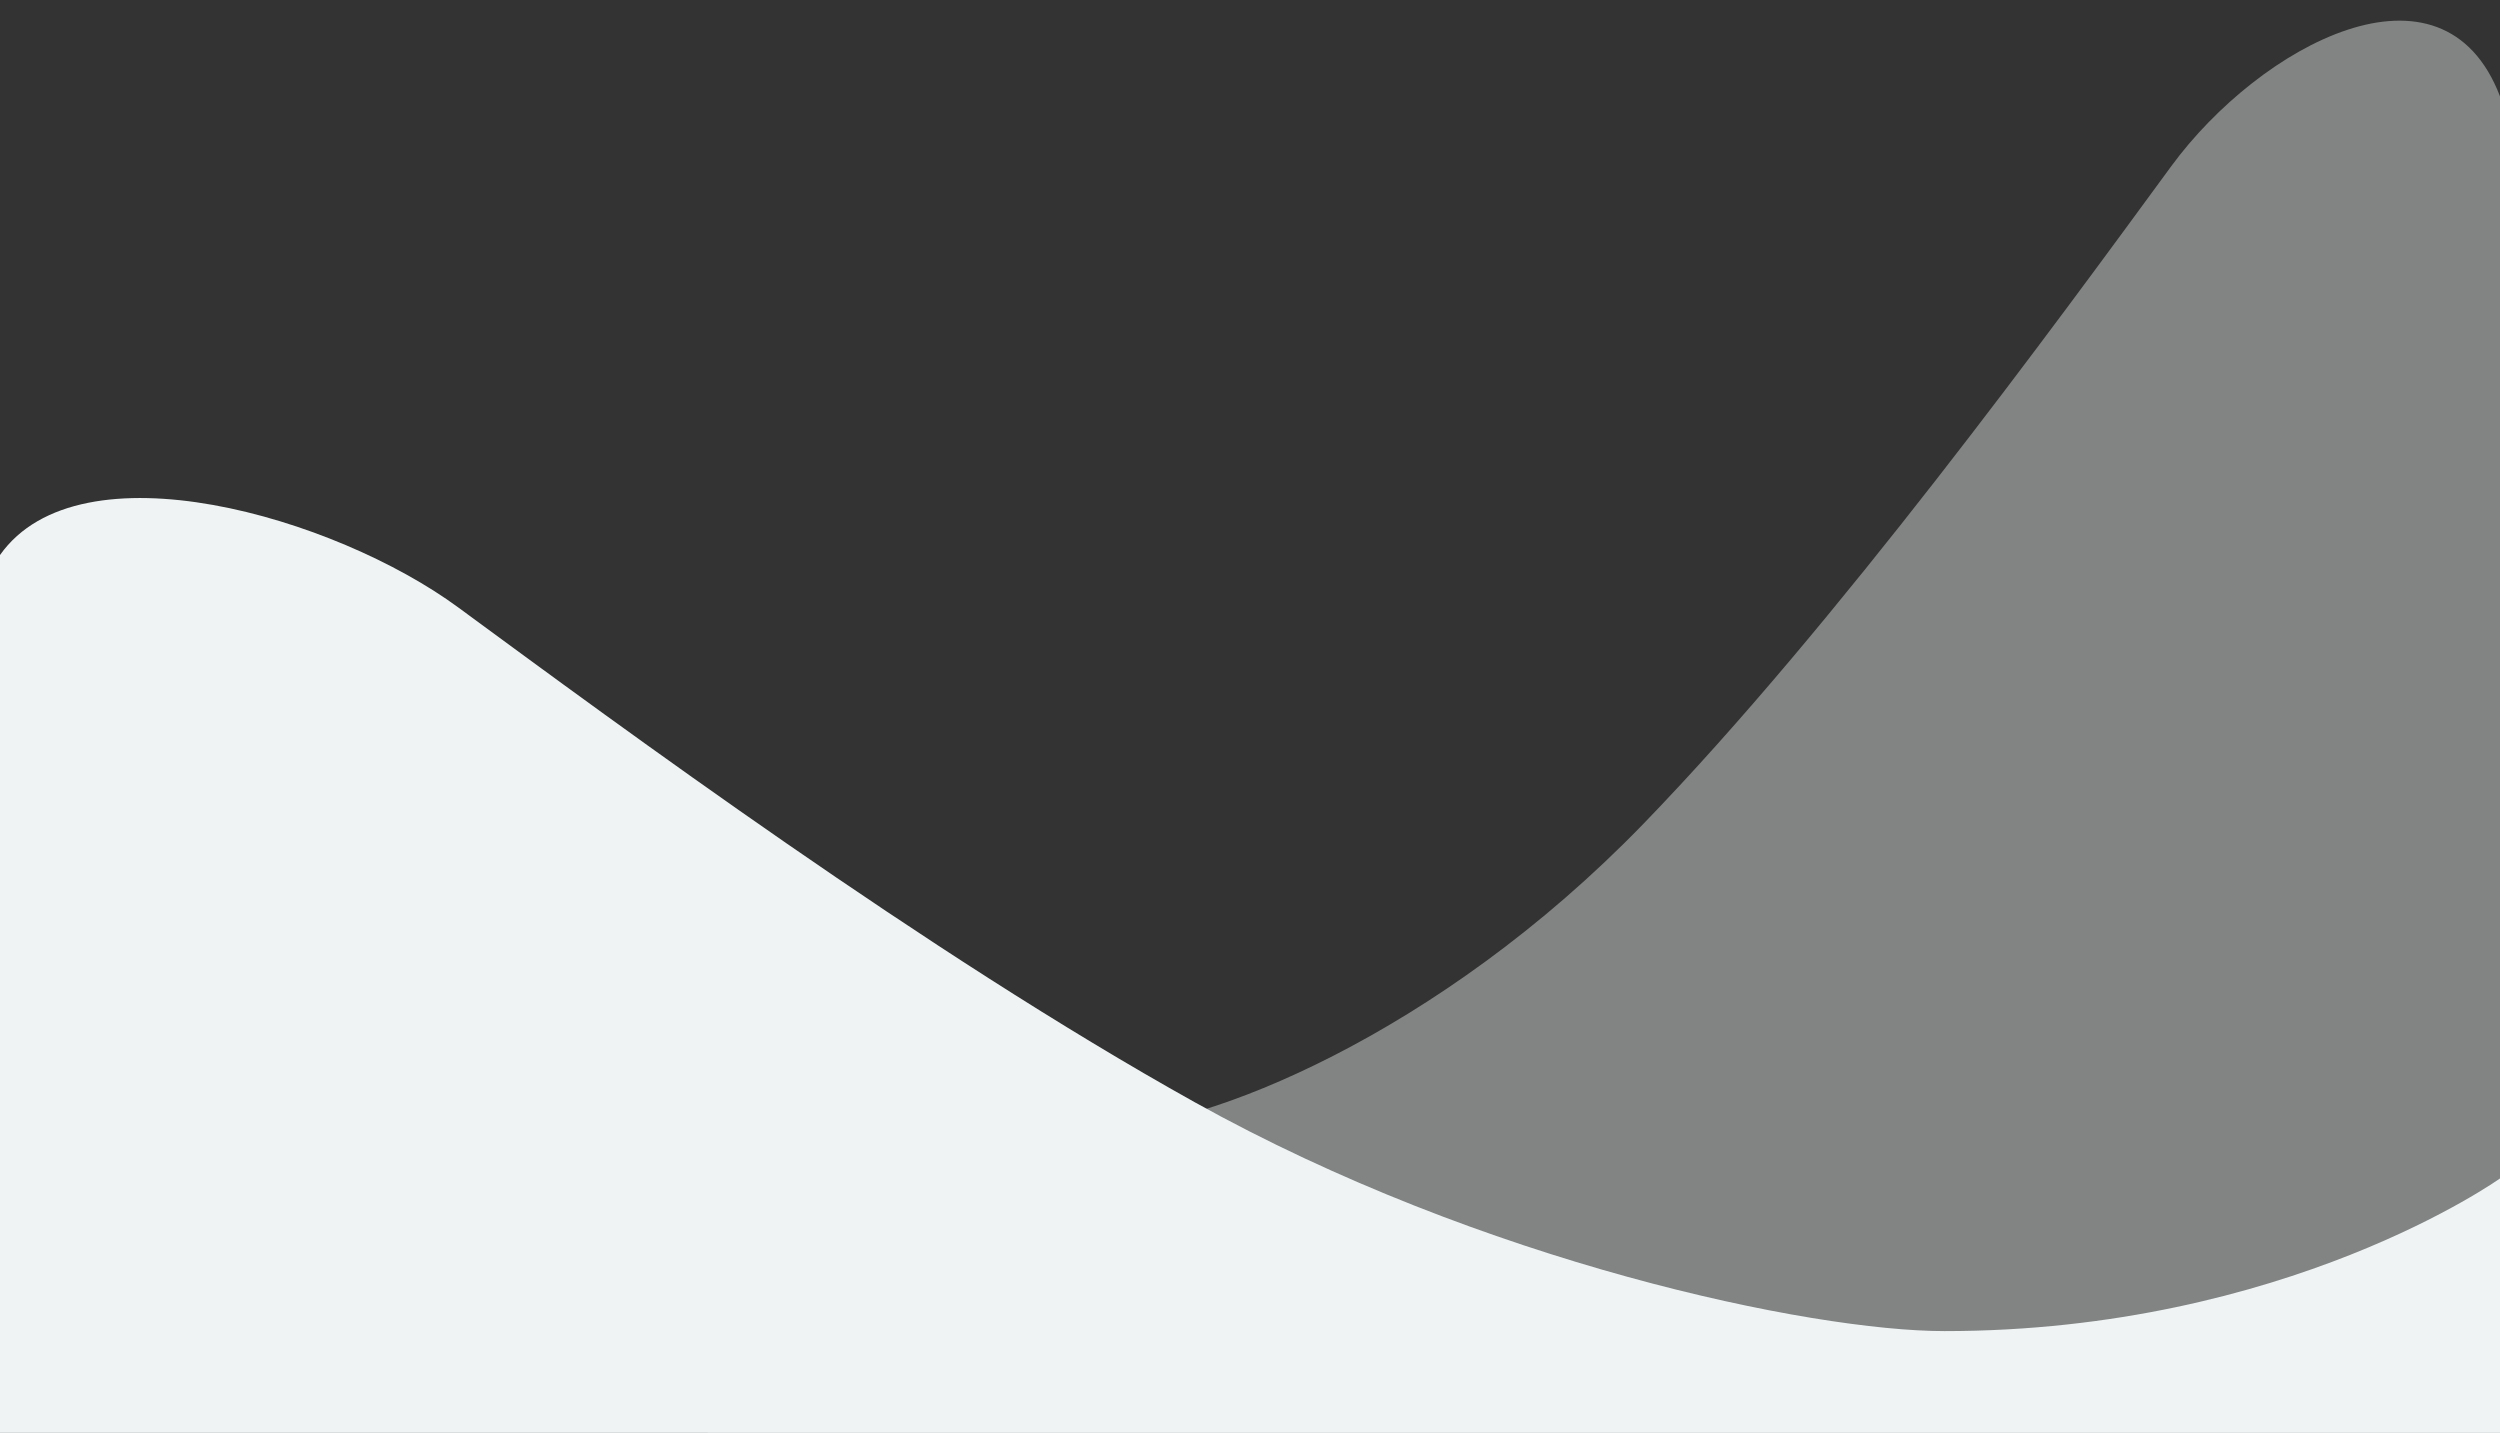 <?xml version="1.0" encoding="utf-8"?>
<!-- Generator: Adobe Illustrator 24.1.2, SVG Export Plug-In . SVG Version: 6.00 Build 0)  -->
<svg version="1.1" id="Layer_1" xmlns="http://www.w3.org/2000/svg" xmlns:xlink="http://www.w3.org/1999/xlink" x="0px" y="0px"
	 viewBox="0 0 1572 901" enable-background="new 0 0 1572 901" xml:space="preserve">
<rect x="0" y="0" width="1572" height="901" fill="#333333" stroke="none"/>
<path fill="#EFF3F4" fill-opacity="0.42" d="M1572,1225H445V581.7c0,0,96.3,127.6,250.4,127.6c60.2,0,208.2-57.2,338.1-191.4
	c121.2-125.2,258.4-313.2,331.8-413.4C1420.9,28.7,1536-33.7,1572,60.6V1225z"/>
<path fill="#EFF3F4" d="M0,1225h1572V741c0,0-134.3,96-349.3,96c-84,0-290.4-43-471.6-144c-169-94.2-360.4-235.7-462.9-311
	C210.7,325,50.2,278,0,349V1225z"/>
</svg>
